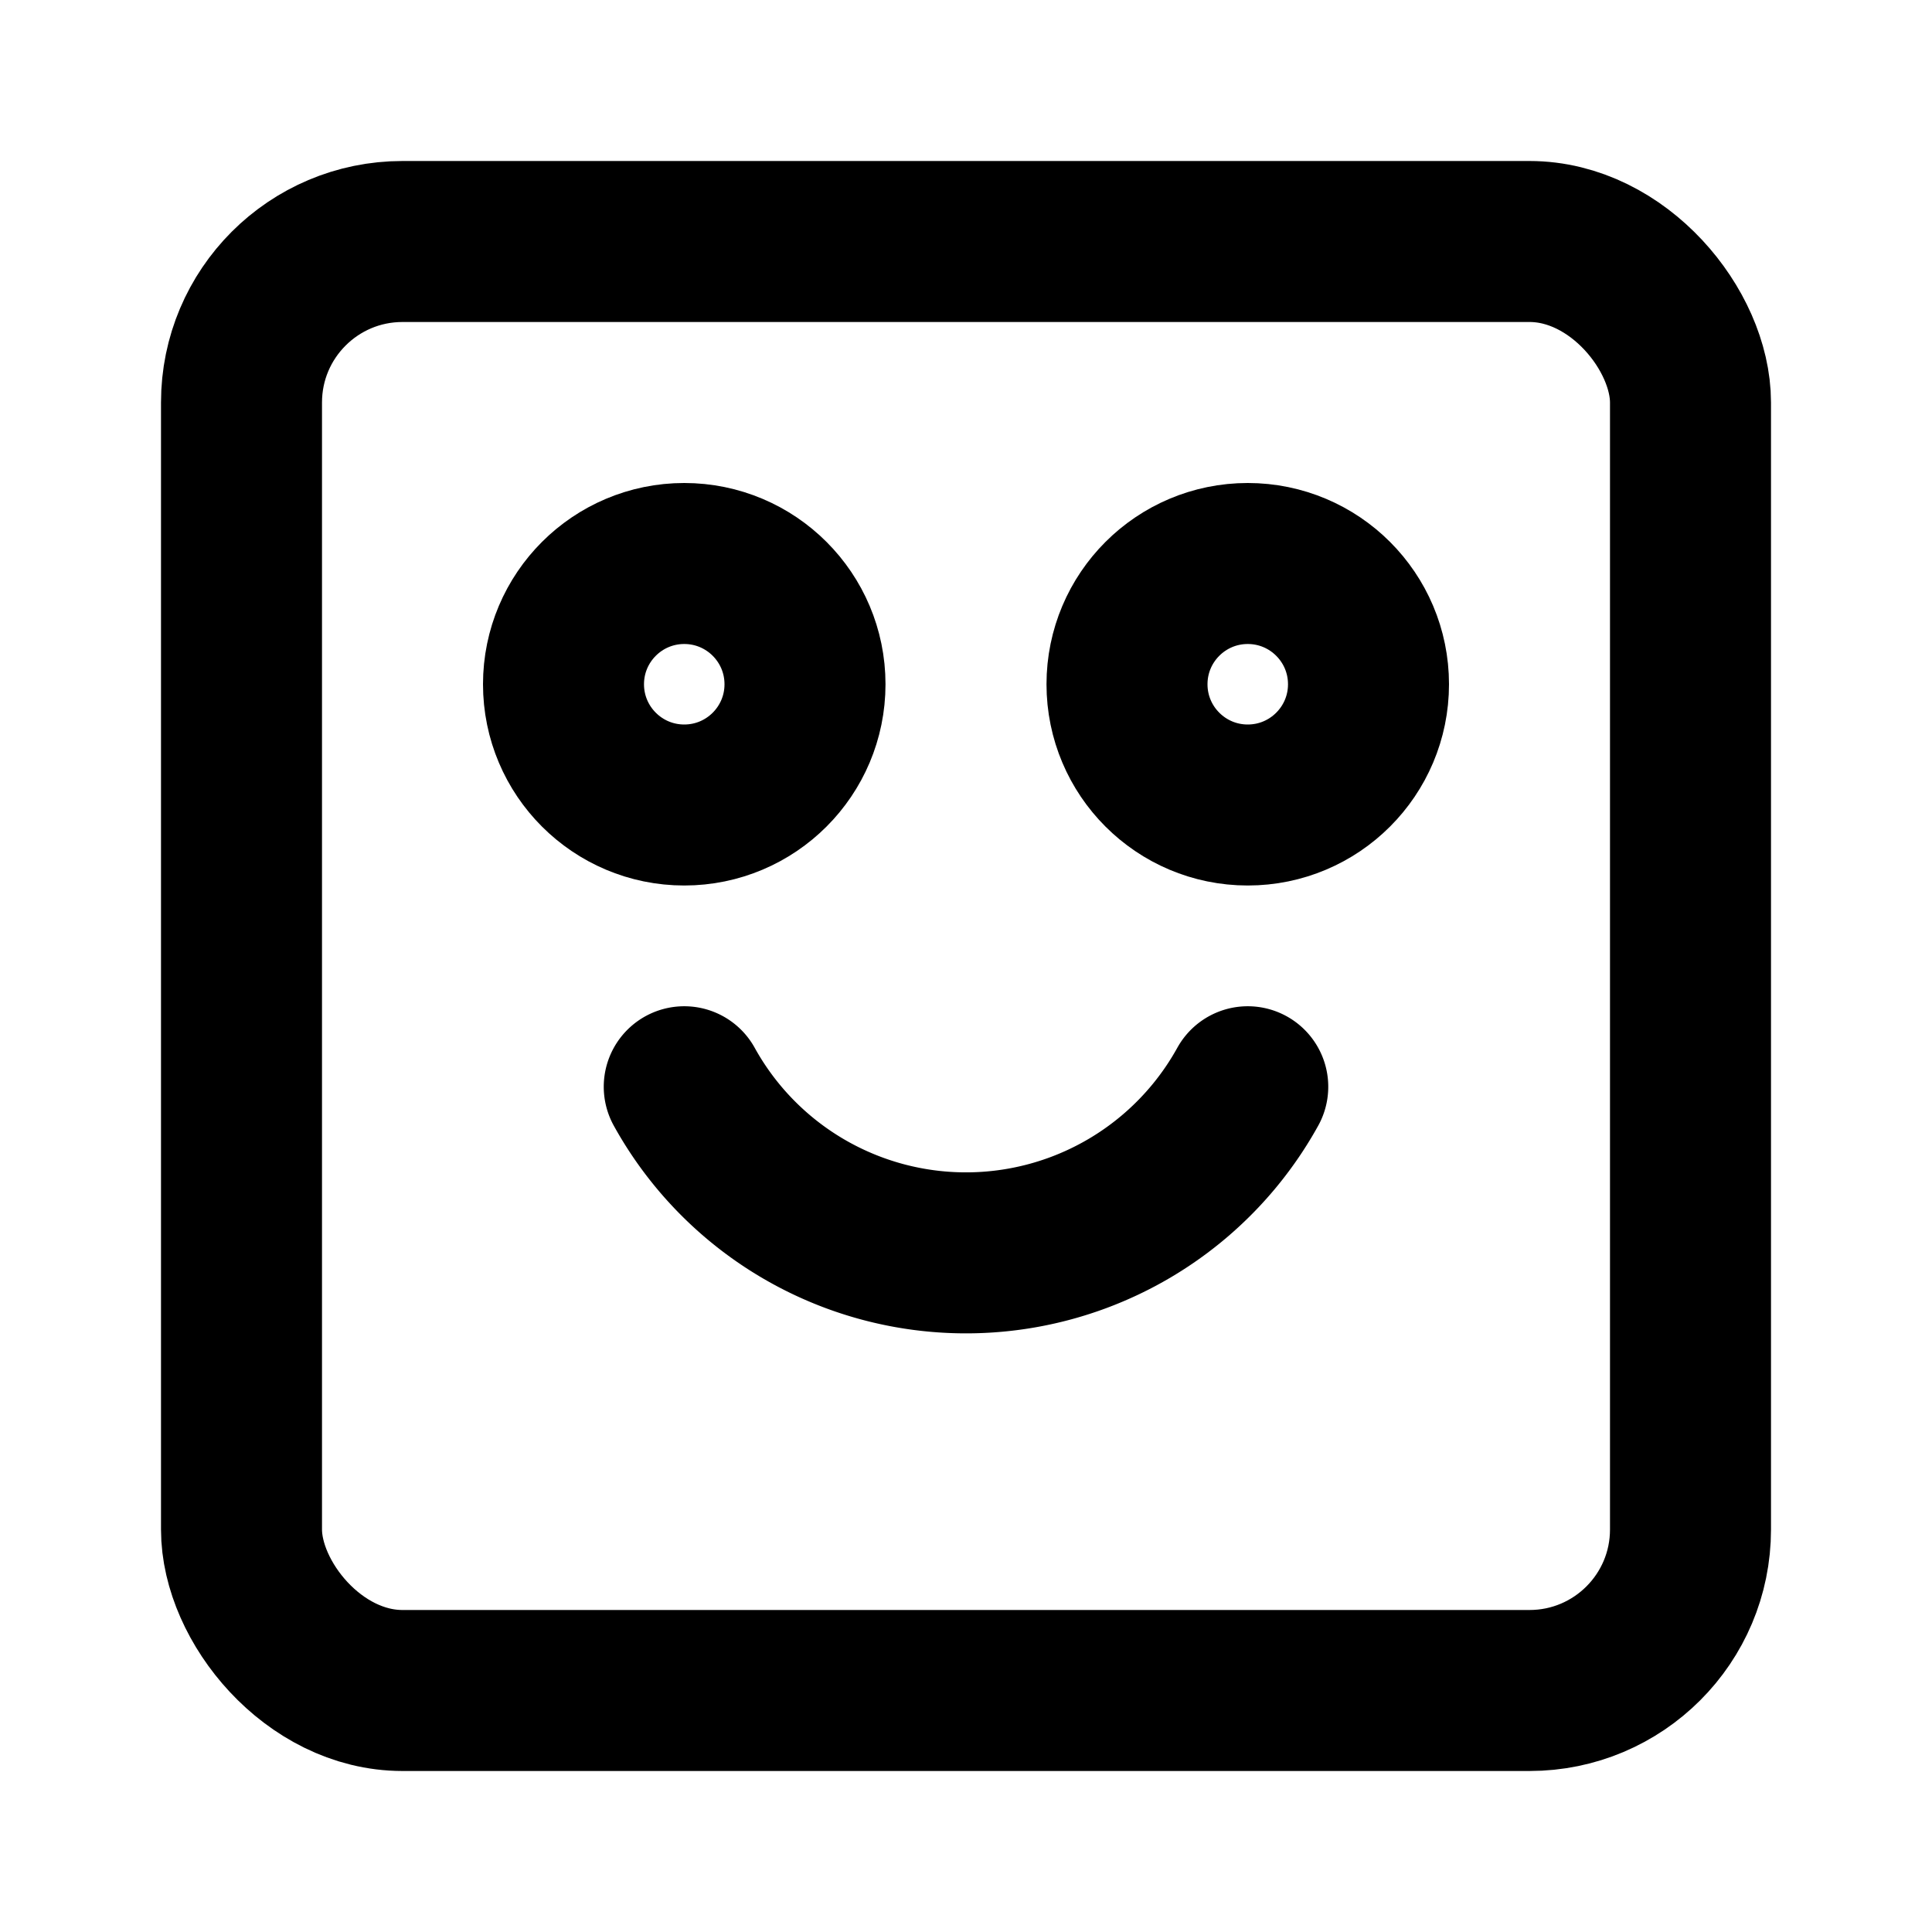 <svg xmlns="http://www.w3.org/2000/svg" viewBox="0 0 24 24" fill="none" stroke="currentColor" stroke-width="2" stroke-linecap="round" stroke-linejoin="round">
  <rect x="3" y="3" width="18" height="18" rx="2" ry="2" />
  <circle cx="8.5" cy="8.5" r="1.5" />
  <circle cx="15.5" cy="8.5" r="1.5" />
  <path d="M8.5 13.5a4 4 0 0 0 7 0" />
</svg>